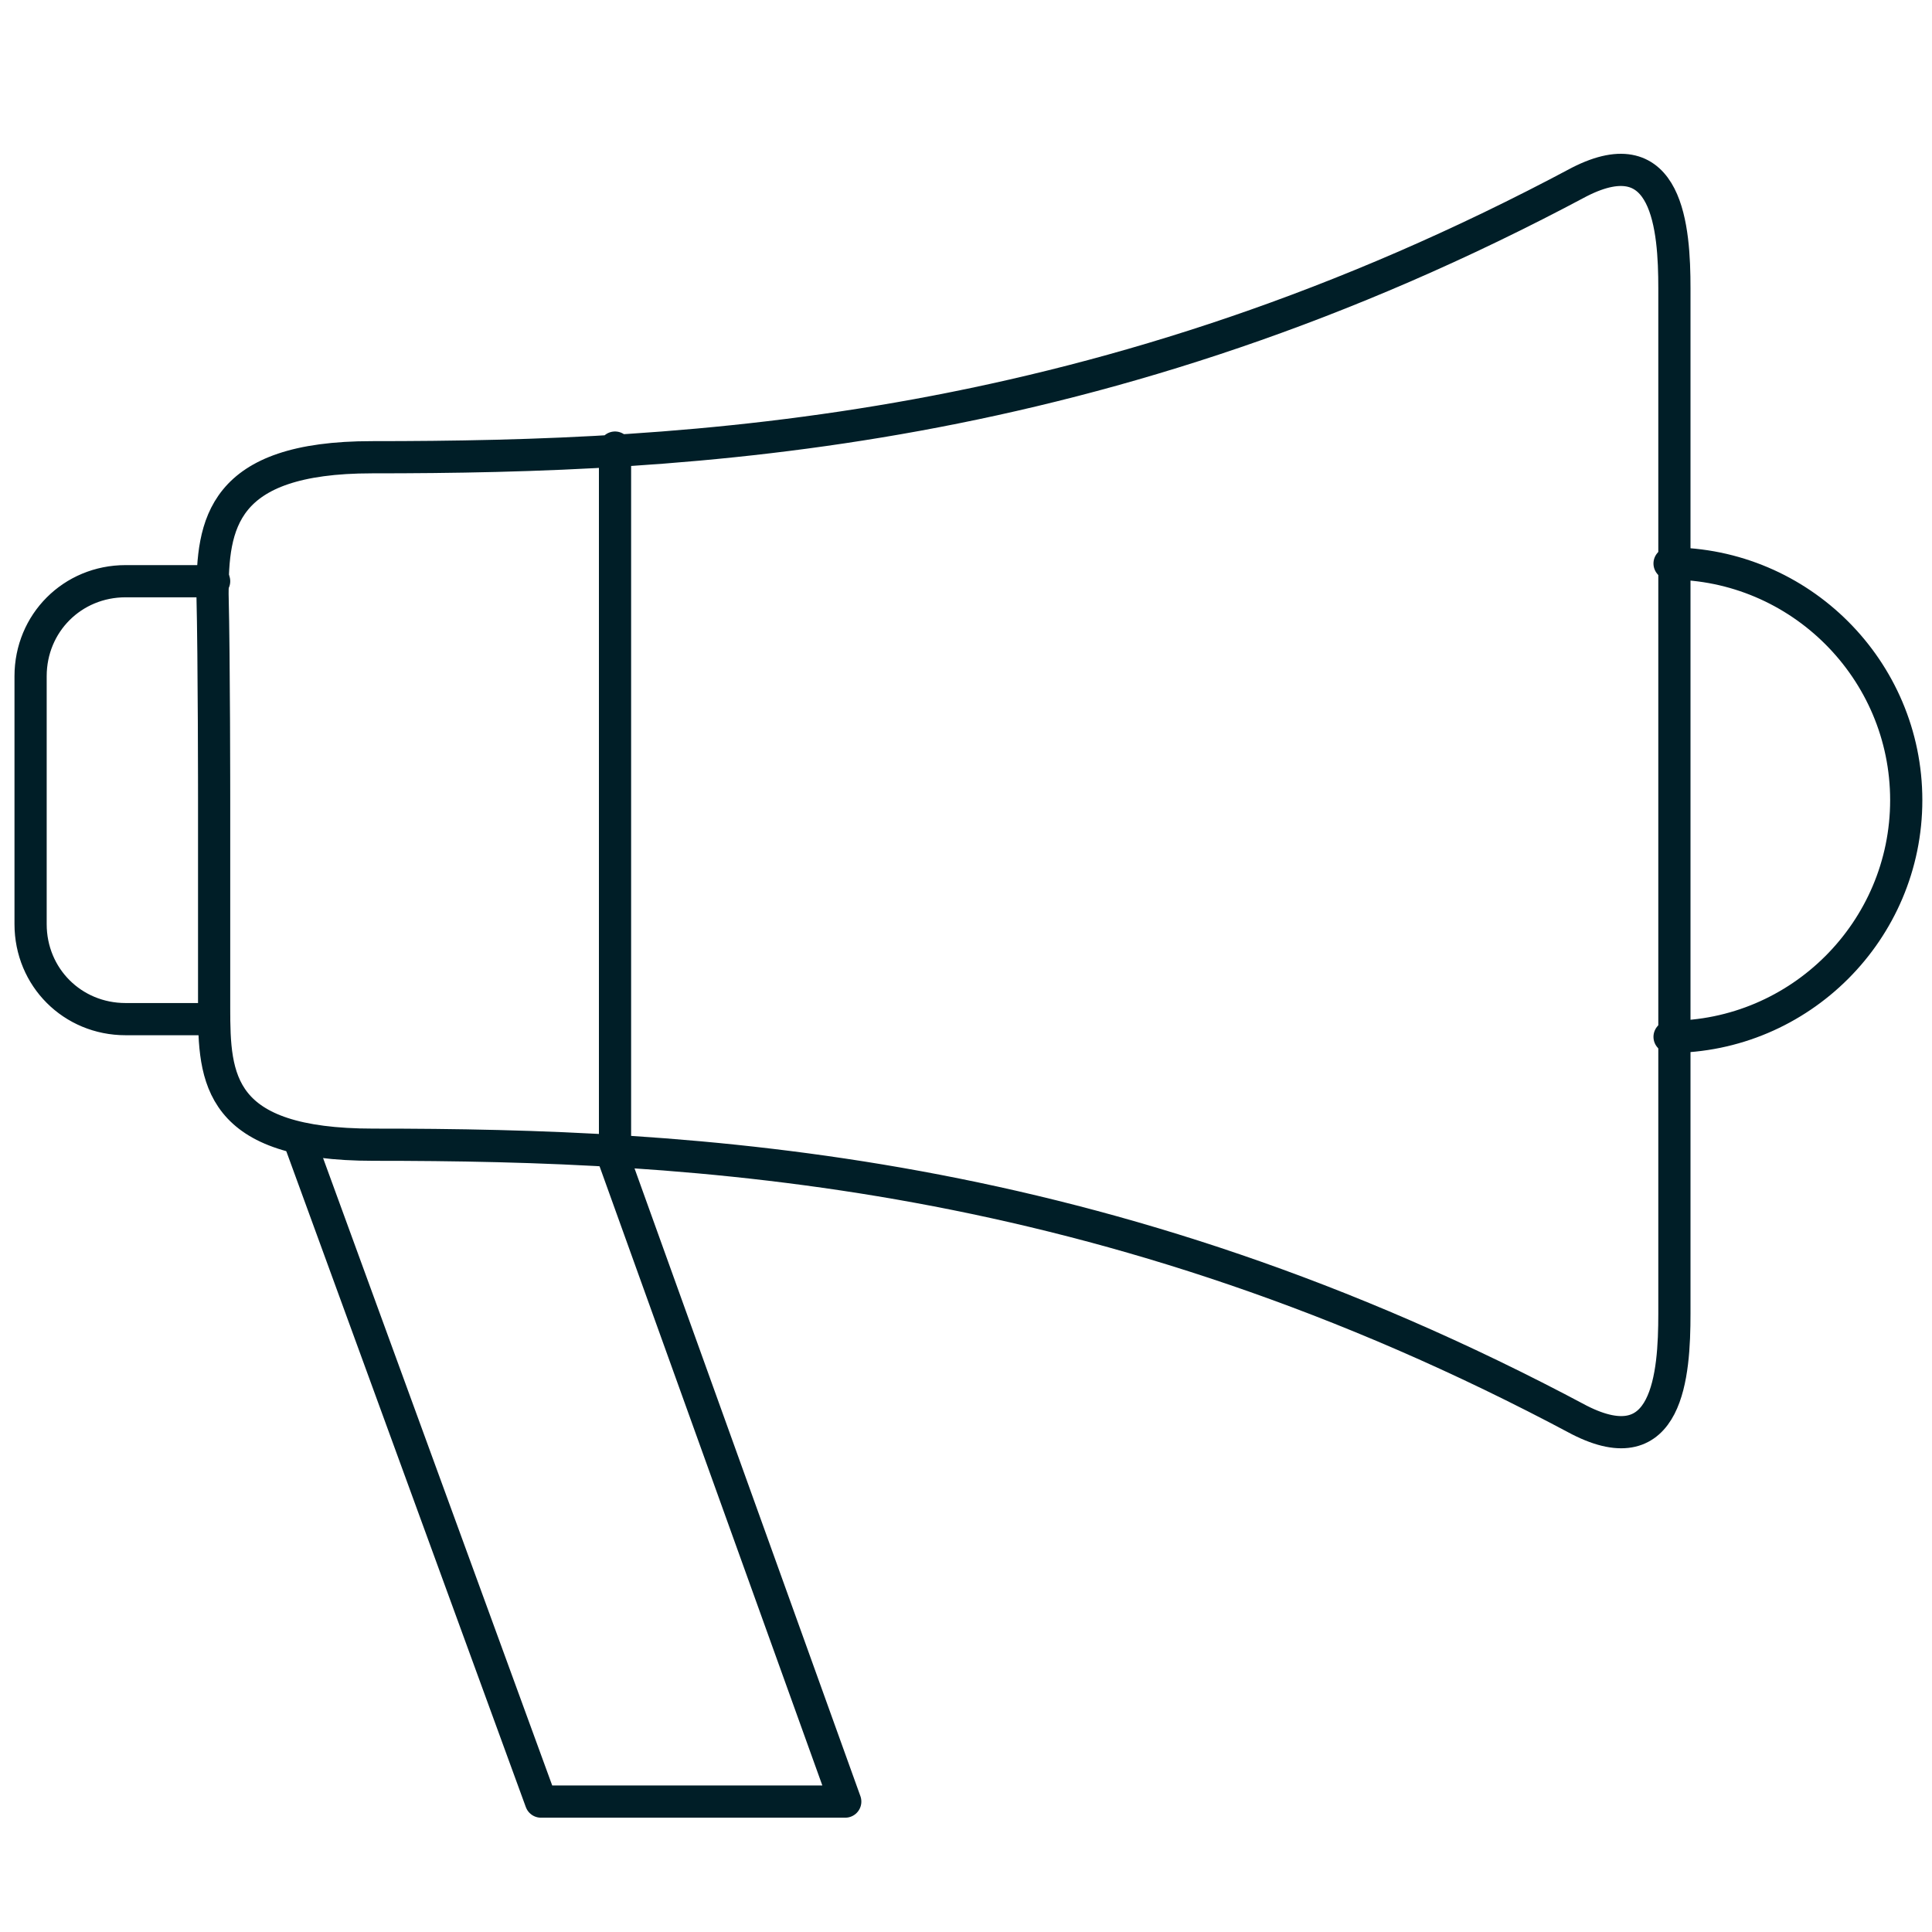 <svg version="1.1" id="Camada_1" xmlns="http://www.w3.org/2000/svg" x="0" y="0" viewBox="0 0 120 120" style="enable-background:new 0 0 120 120" xml:space="preserve"><style>.st0{fill:none;stroke:#001e27;stroke-width:2;stroke-linecap:round;stroke-linejoin:round;stroke-miterlimit:10}</style><path class="st0" d="M13.3 49.7v12.9c0 4.4.2 8.5 9.9 8.5 19.9 0 45.3 1.3 74.9 17.1 5.5 2.8 5.9-2.8 5.9-6.6V17.9c0-3.7-.4-9.4-5.9-6.6-29.6 15.8-55.1 17.1-75 17.1-9.4 0-9.9 4.2-9.9 8.5.1 4 .1 12.8.1 12.8M38.2 27.8v43.8"/><path class="st0" d="M103.7 35c8.1 0 14.7 6.6 14.7 14.7s-6.6 14.7-14.7 14.7M38 71.6l14.5 40.3H33.6L18.7 71.1M13.3 63.3H7.8c-3.3 0-5.9-2.6-5.9-5.9V42c0-3.3 2.6-5.9 5.9-5.9h5.5"/></svg>